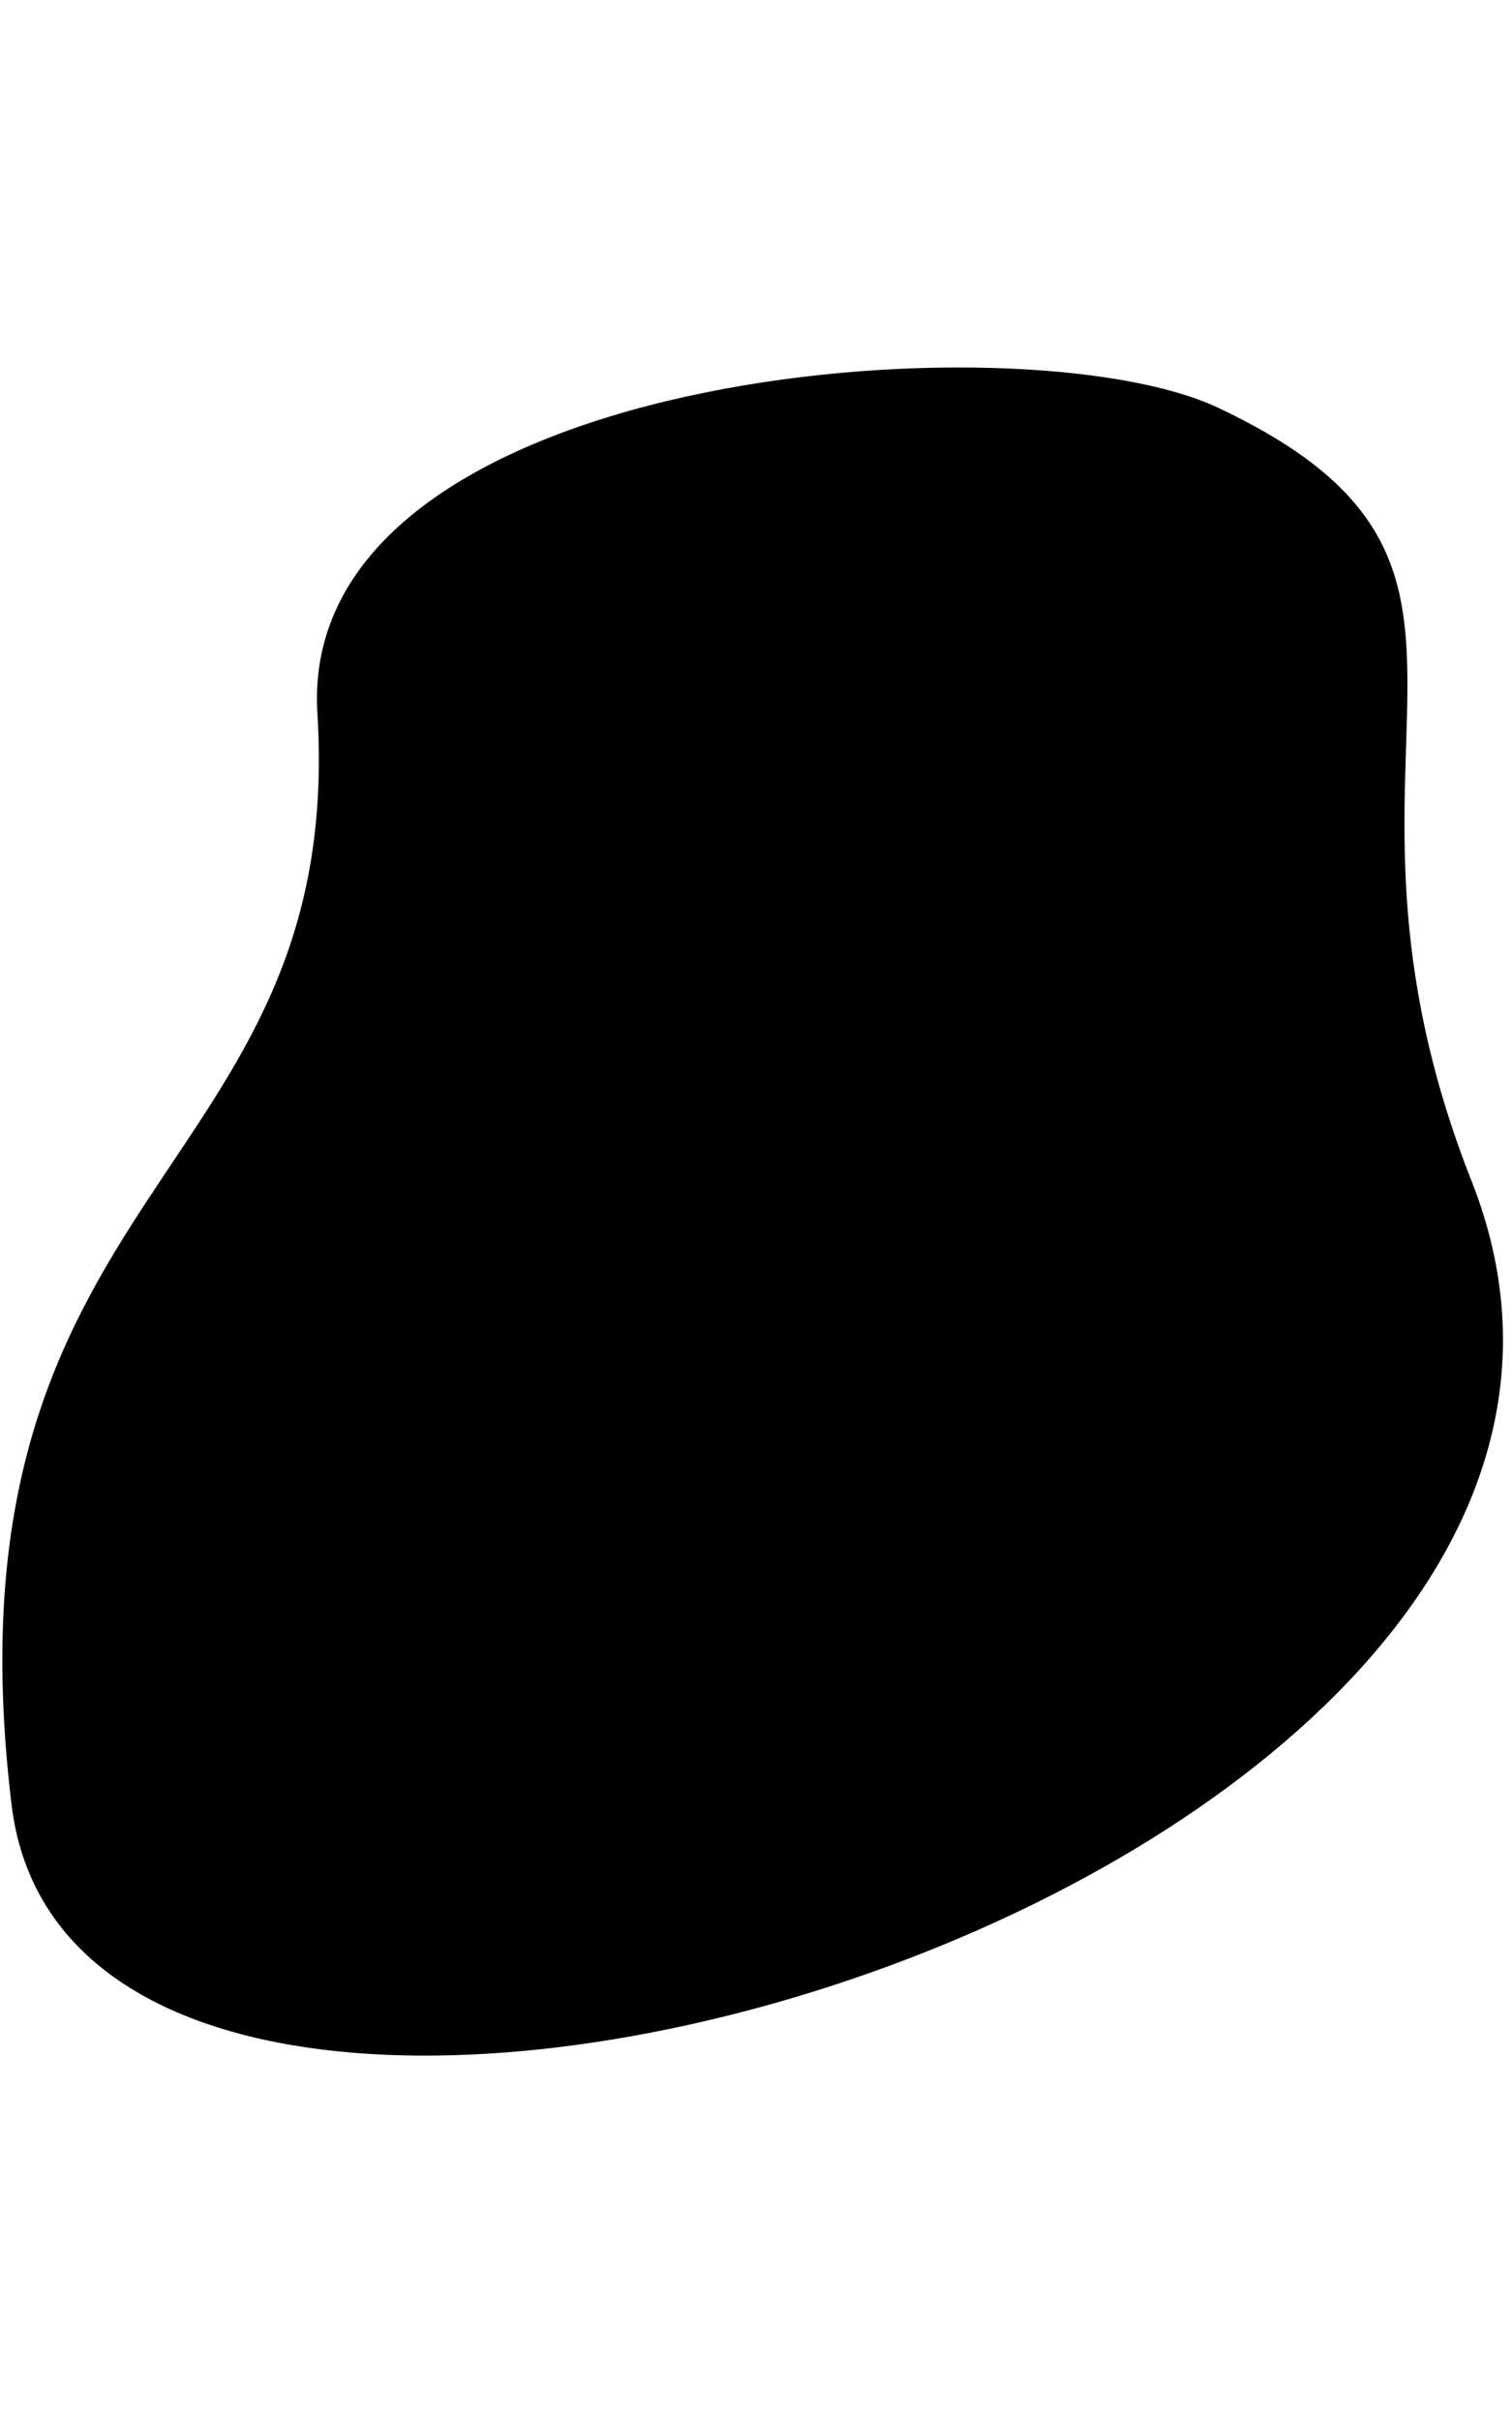 <svg width="200" height="320" viewBox="0 0 131 147" fill="none" xmlns="http://www.w3.org/2000/svg">
<path d="M27.5 30.5C25.656 0.636 88.5 -4 105.5 4C135 17.882 112.5 33 127.5 71C151.655 132.193 6.958 174.5 1 125C-5.5 71 30 71 27.5 30.5Z" fill="black"/>
</svg>
